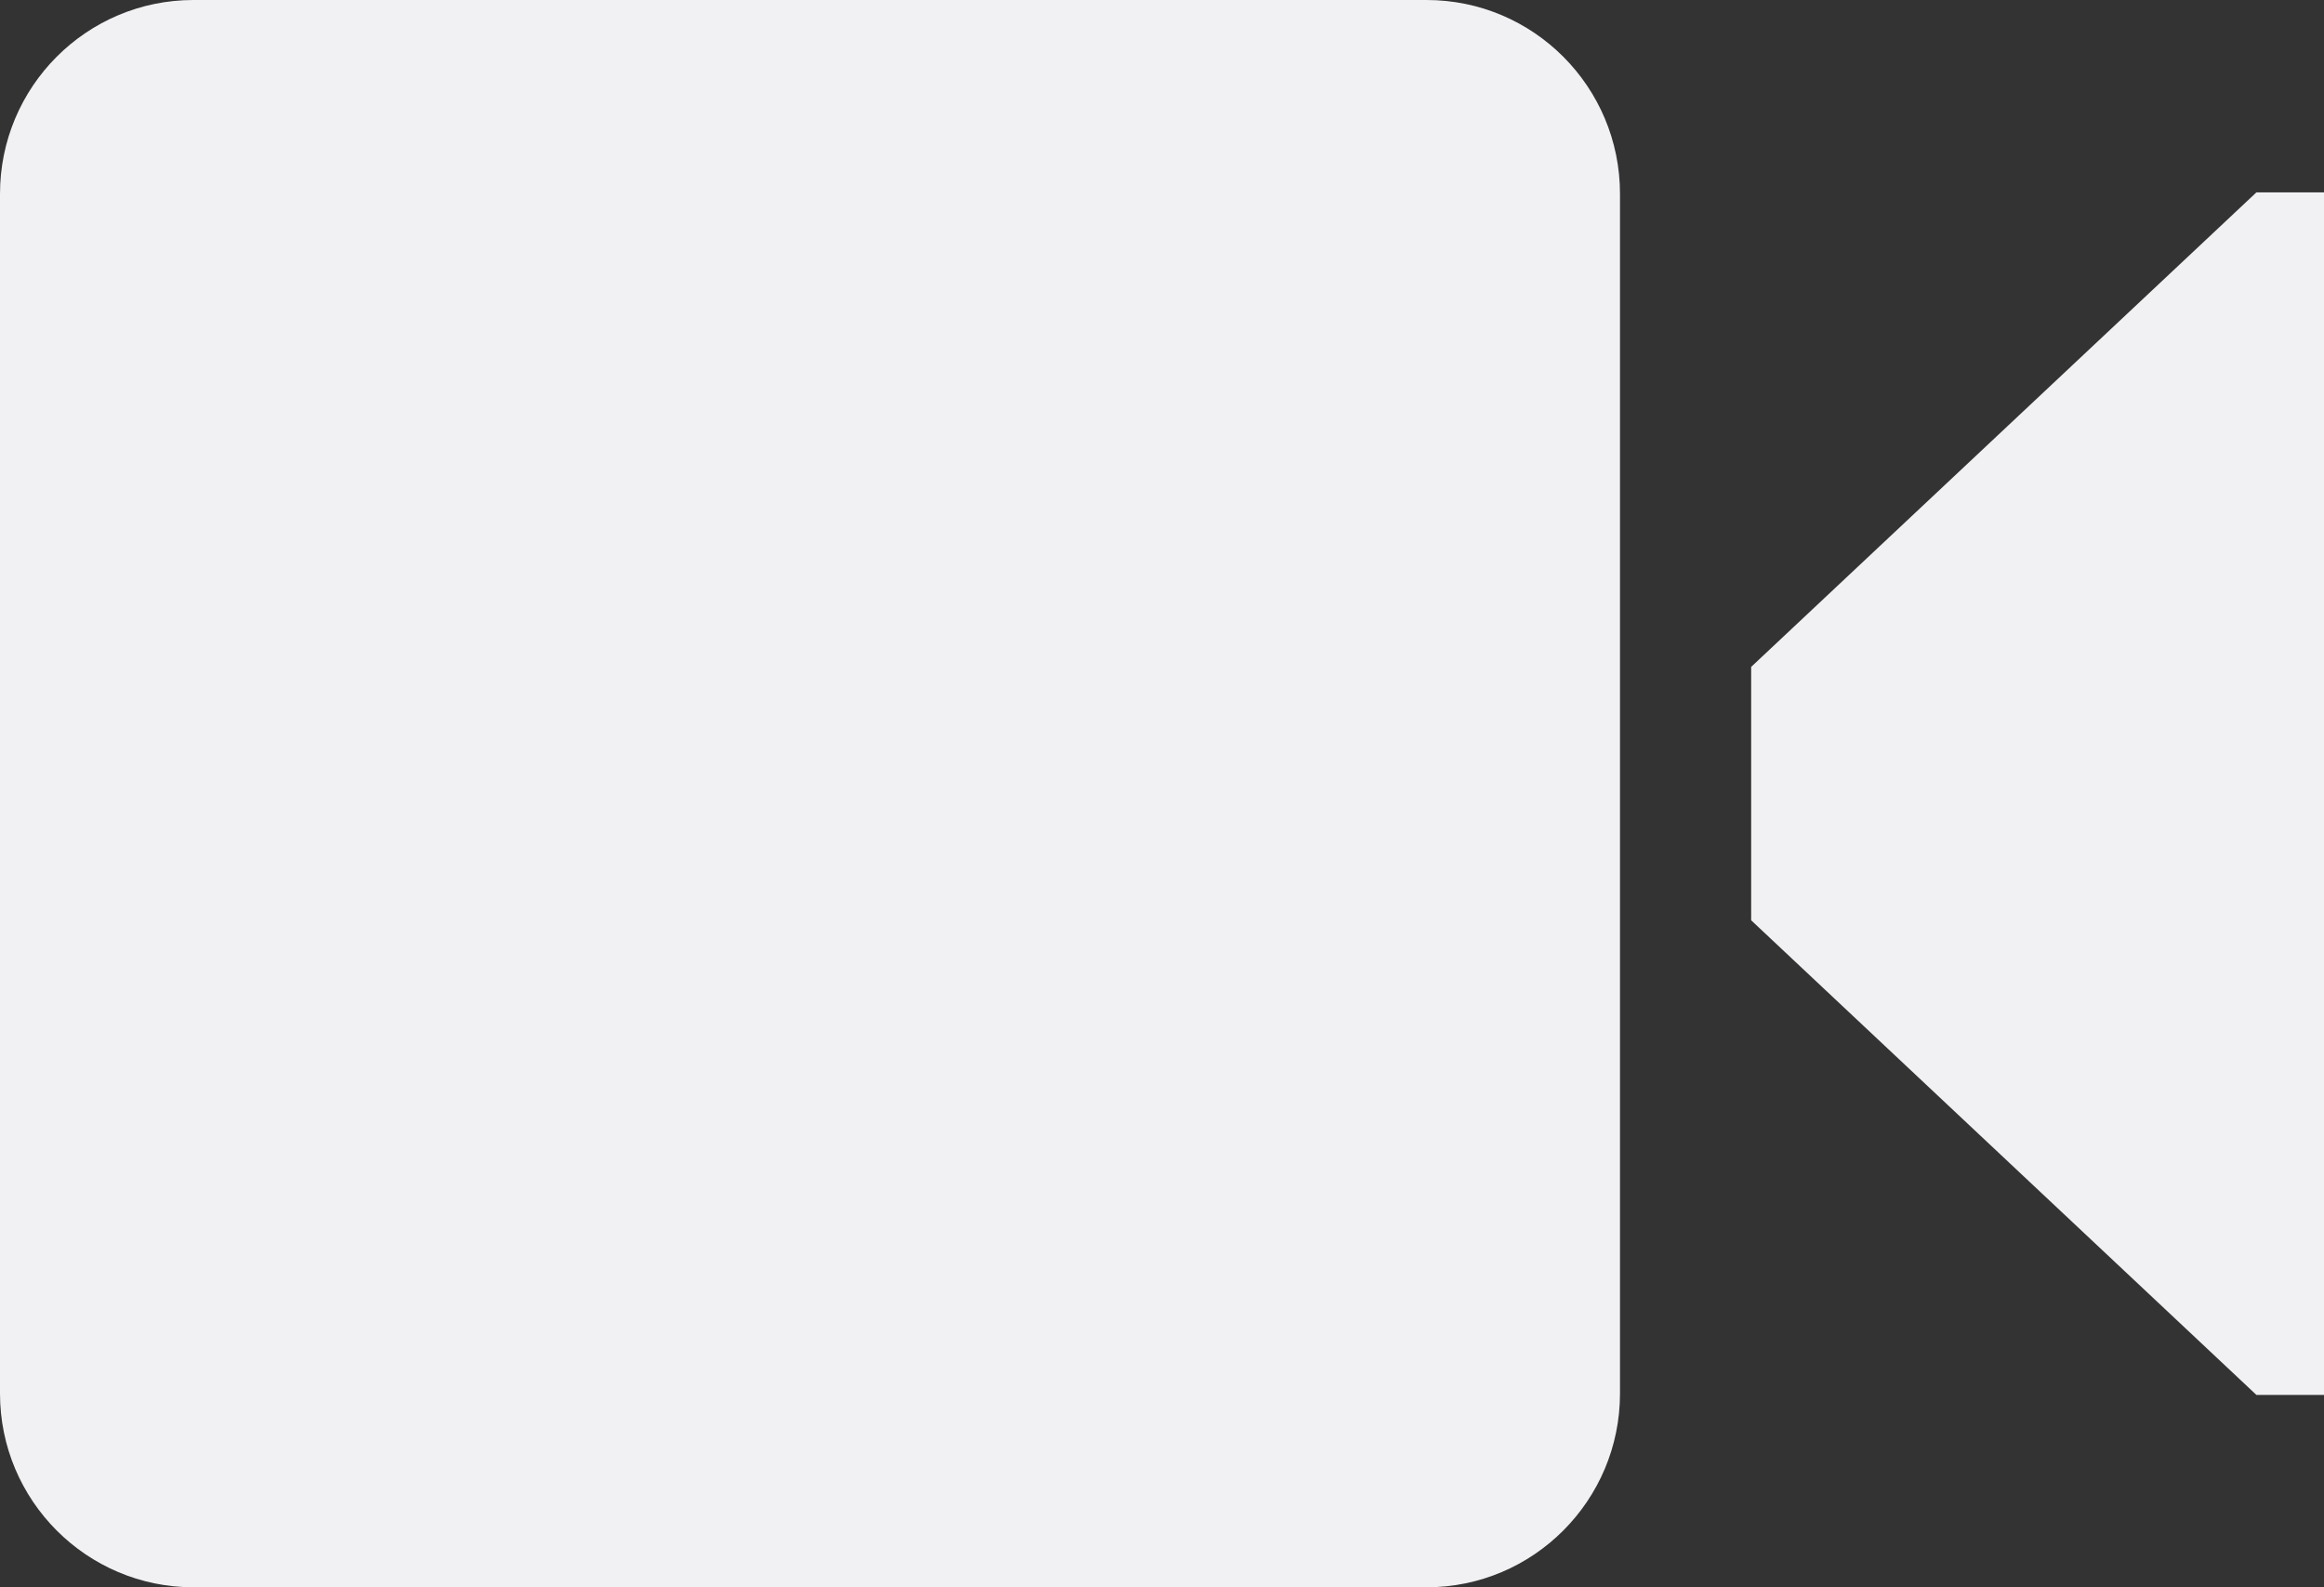 <?xml version="1.0" standalone="no"?><!-- Generator: Adobe Fireworks CS5.1, Export SVG Extension by Aaron Beall (http://fireworks.abeall.com) . Version: 0.6.1  --><!DOCTYPE svg PUBLIC "-//W3C//DTD SVG 1.1//EN" "http://www.w3.org/Graphics/SVG/1.1/DTD/svg11.dtd"><svg id="Untitled-Page%201" viewBox="0 0 41 28" style="background-color:#ffffff00" version="1.1"	xmlns="http://www.w3.org/2000/svg" xmlns:xlink="http://www.w3.org/1999/xlink" xml:space="preserve"	x="0px" y="0px" width="41px" height="28px"><rect x="0" y="0" width="41" height="28" fill="#333333" stroke="none"/>	<g id="Layer%201">		<path d="M 25.167 0 L 3.413 0 C 1.528 0 0 1.531 0 3.42 L 0 24.581 C 0 26.467 1.528 28 3.413 28 L 25.167 28 C 27.052 28 28.58 26.467 28.58 24.581 L 28.58 3.42 C 28.58 1.531 27.052 0 25.167 0 ZM 39.807 3.394 L 30.894 11.764 L 30.894 13.6 L 30.894 14.399 L 30.894 16.234 L 39.807 24.606 L 41 24.606 L 41 14.479 L 41 13.521 L 41 3.394 L 39.807 3.394 Z" fill="#f1f1f4"/>	</g></svg>